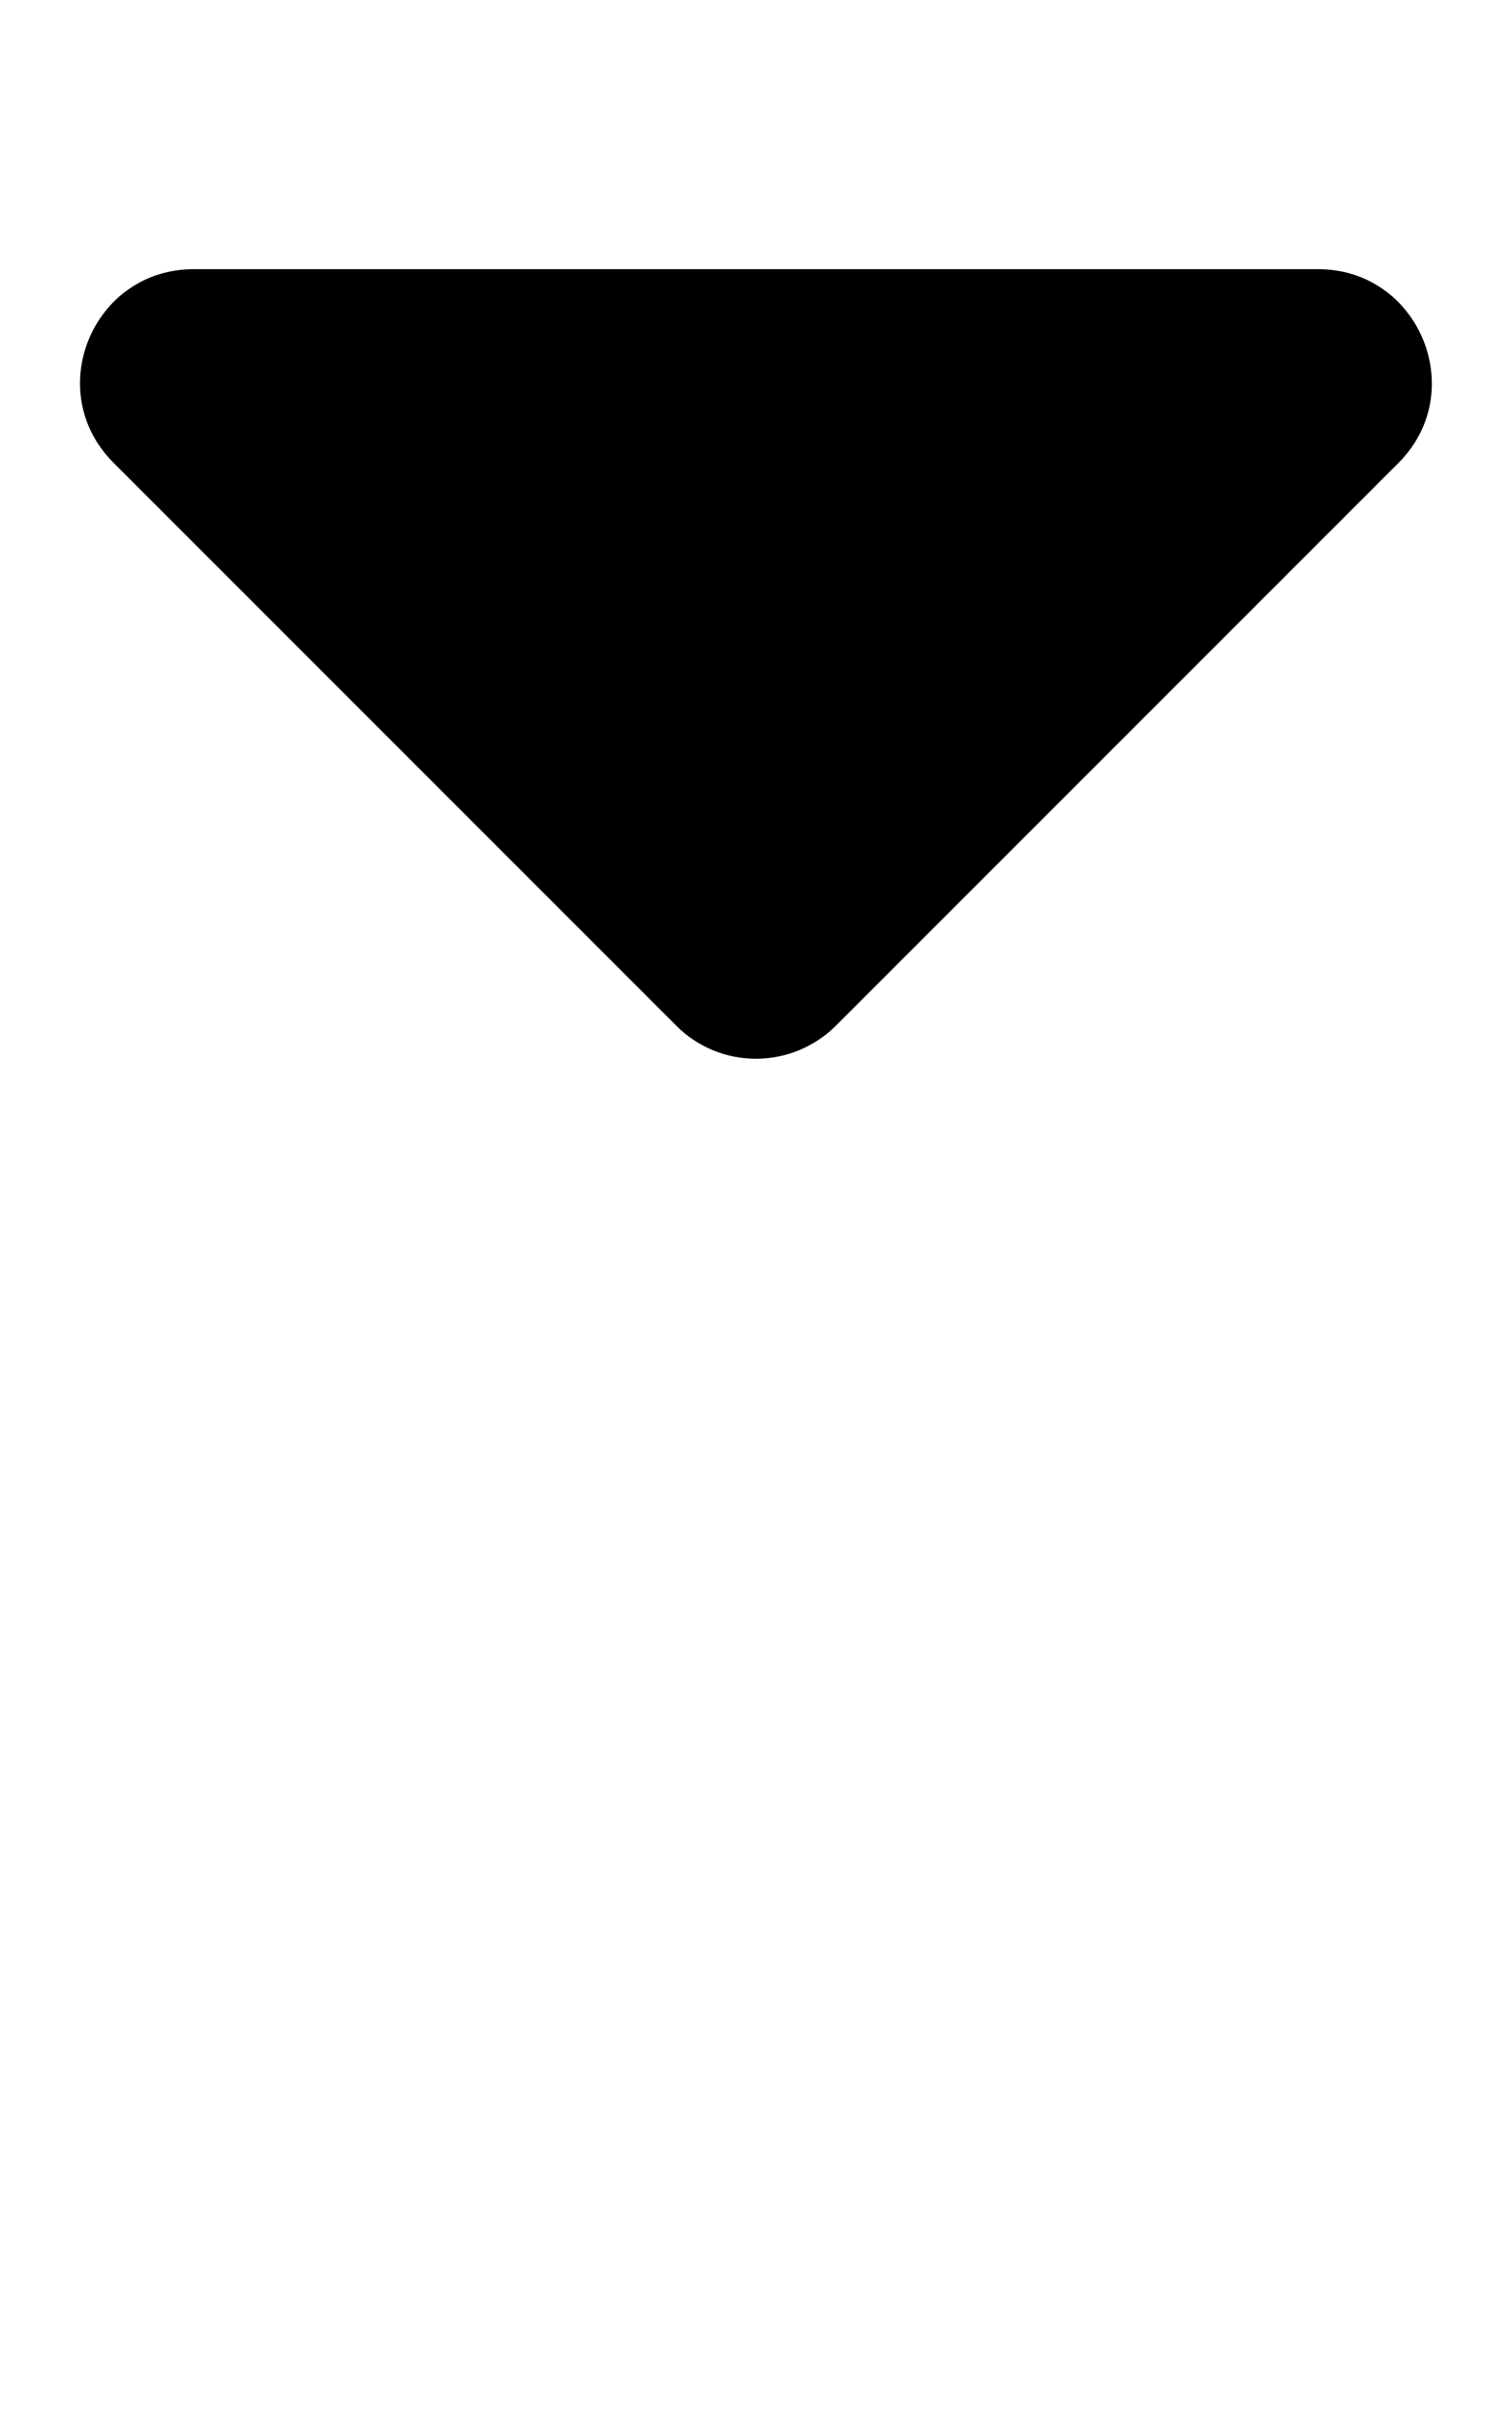 <?xml version="1.0" encoding="UTF-8" standalone="no"?>
<svg
   xmlns:dc="http://purl.org/dc/elements/1.1/"
   xmlns:cc="http://creativecommons.org/ns#"
   xmlns:rdf="http://www.w3.org/1999/02/22-rdf-syntax-ns#"
   xmlns:svg="http://www.w3.org/2000/svg"
   xmlns="http://www.w3.org/2000/svg"
   xmlns:sodipodi="http://sodipodi.sourceforge.net/DTD/sodipodi-0.dtd"
   xmlns:inkscape="http://www.inkscape.org/namespaces/inkscape"
   aria-hidden="true"
   focusable="false"
   data-prefix="fas"
   data-icon="sort-up"
   role="img"
   viewBox="0 0 320 512"
   class="svg-inline--fa fa-sort-up fa-w-10 fa-3x"
   version="1.1"
   id="svg4"
   sodipodi:docname="lightThemeArrow.svg"
   inkscape:version="0.92.2 5c3e80d, 2017-08-06">
  <defs
     id="defs8" />
  <sodipodi:namedview
     pagecolor="#ffffff"
     bordercolor="#666666"
     borderopacity="1"
     objecttolerance="10"
     gridtolerance="10"
     guidetolerance="10"
     inkscape:pageopacity="0"
     inkscape:pageshadow="2"
     inkscape:window-width="640"
     inkscape:window-height="480"
     id="namedview6"
     showgrid="false"
     inkscape:zoom="0.4609375"
     inkscape:cx="160"
     inkscape:cy="256"
     inkscape:window-x="0"
     inkscape:window-y="0"
     inkscape:window-maximized="0"
     inkscape:current-layer="svg4" />
  <path
     d="M 40.969,56.95 H 278.969 c 21.4,0 32.1,25.9 17,41 l -119,119 c -9.4,9.4 -24.6,9.4 -33.9,0 L 24.069,97.95 c -15.2,-15.1 -4.5,-41 16.9,-41 z"
     class=""
     id="path2"
     inkscape:connector-curvature="0"
     style="fill:#000000" />
</svg>
